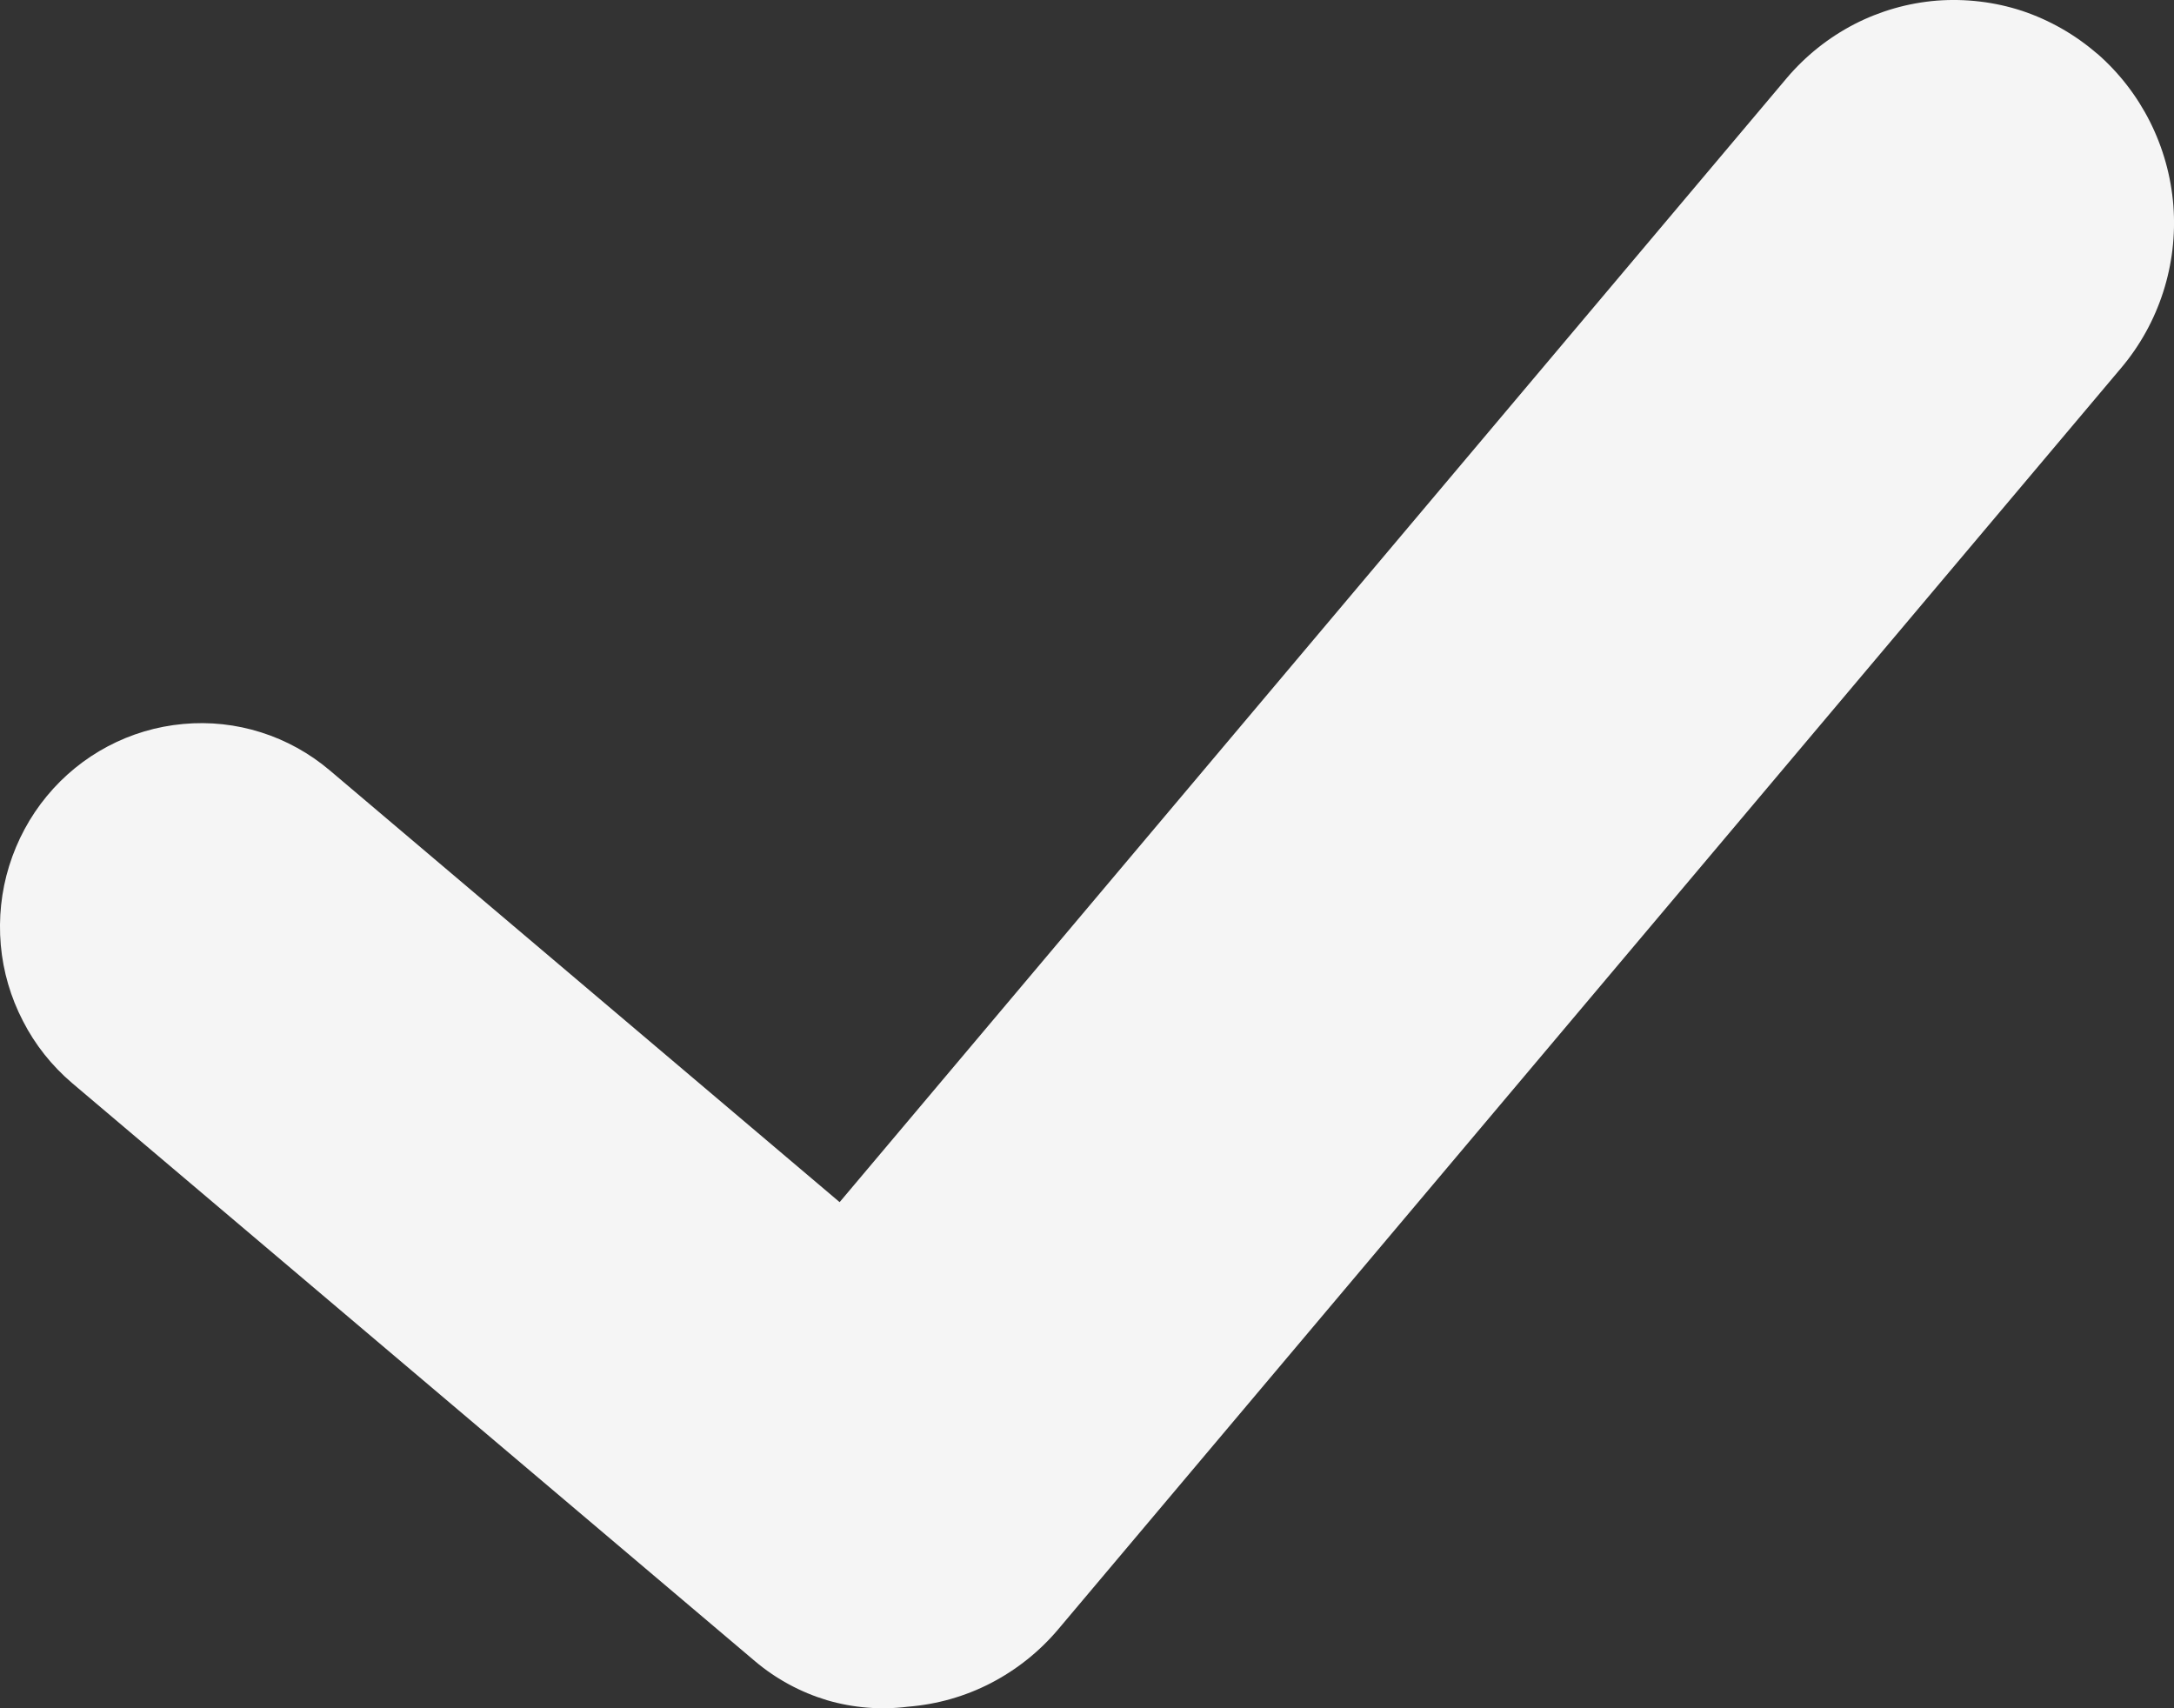 <svg width="14" height="11" viewBox="0 0 14 11" fill="none" xmlns="http://www.w3.org/2000/svg">
<rect x="0" y="0" width="14" height="11" fill="#333333" stroke="none"/>
<path d="M13.504 0.345C13.362 0.222 13.198 0.129 13.022 0.07C12.845 0.012 12.658 -0.01 12.473 0.004C12.287 0.019 12.106 0.071 11.941 0.156C11.775 0.242 11.627 0.36 11.506 0.503L5.407 7.741L2.124 4.961C1.861 4.738 1.521 4.63 1.179 4.662C0.837 4.693 0.521 4.86 0.301 5.127C0.192 5.259 0.11 5.412 0.059 5.576C0.008 5.74 -0.01 5.913 0.005 6.085C0.02 6.256 0.069 6.423 0.148 6.575C0.226 6.728 0.334 6.863 0.464 6.974L4.862 10.697C4.998 10.812 5.156 10.897 5.325 10.948C5.495 10.998 5.673 11.012 5.848 10.99C6.034 10.975 6.215 10.924 6.381 10.838C6.547 10.752 6.695 10.634 6.816 10.49L13.66 2.369C13.904 2.08 14.025 1.704 13.996 1.324C13.966 0.944 13.789 0.592 13.504 0.344" fill="#F5F5F5"/>
</svg>

